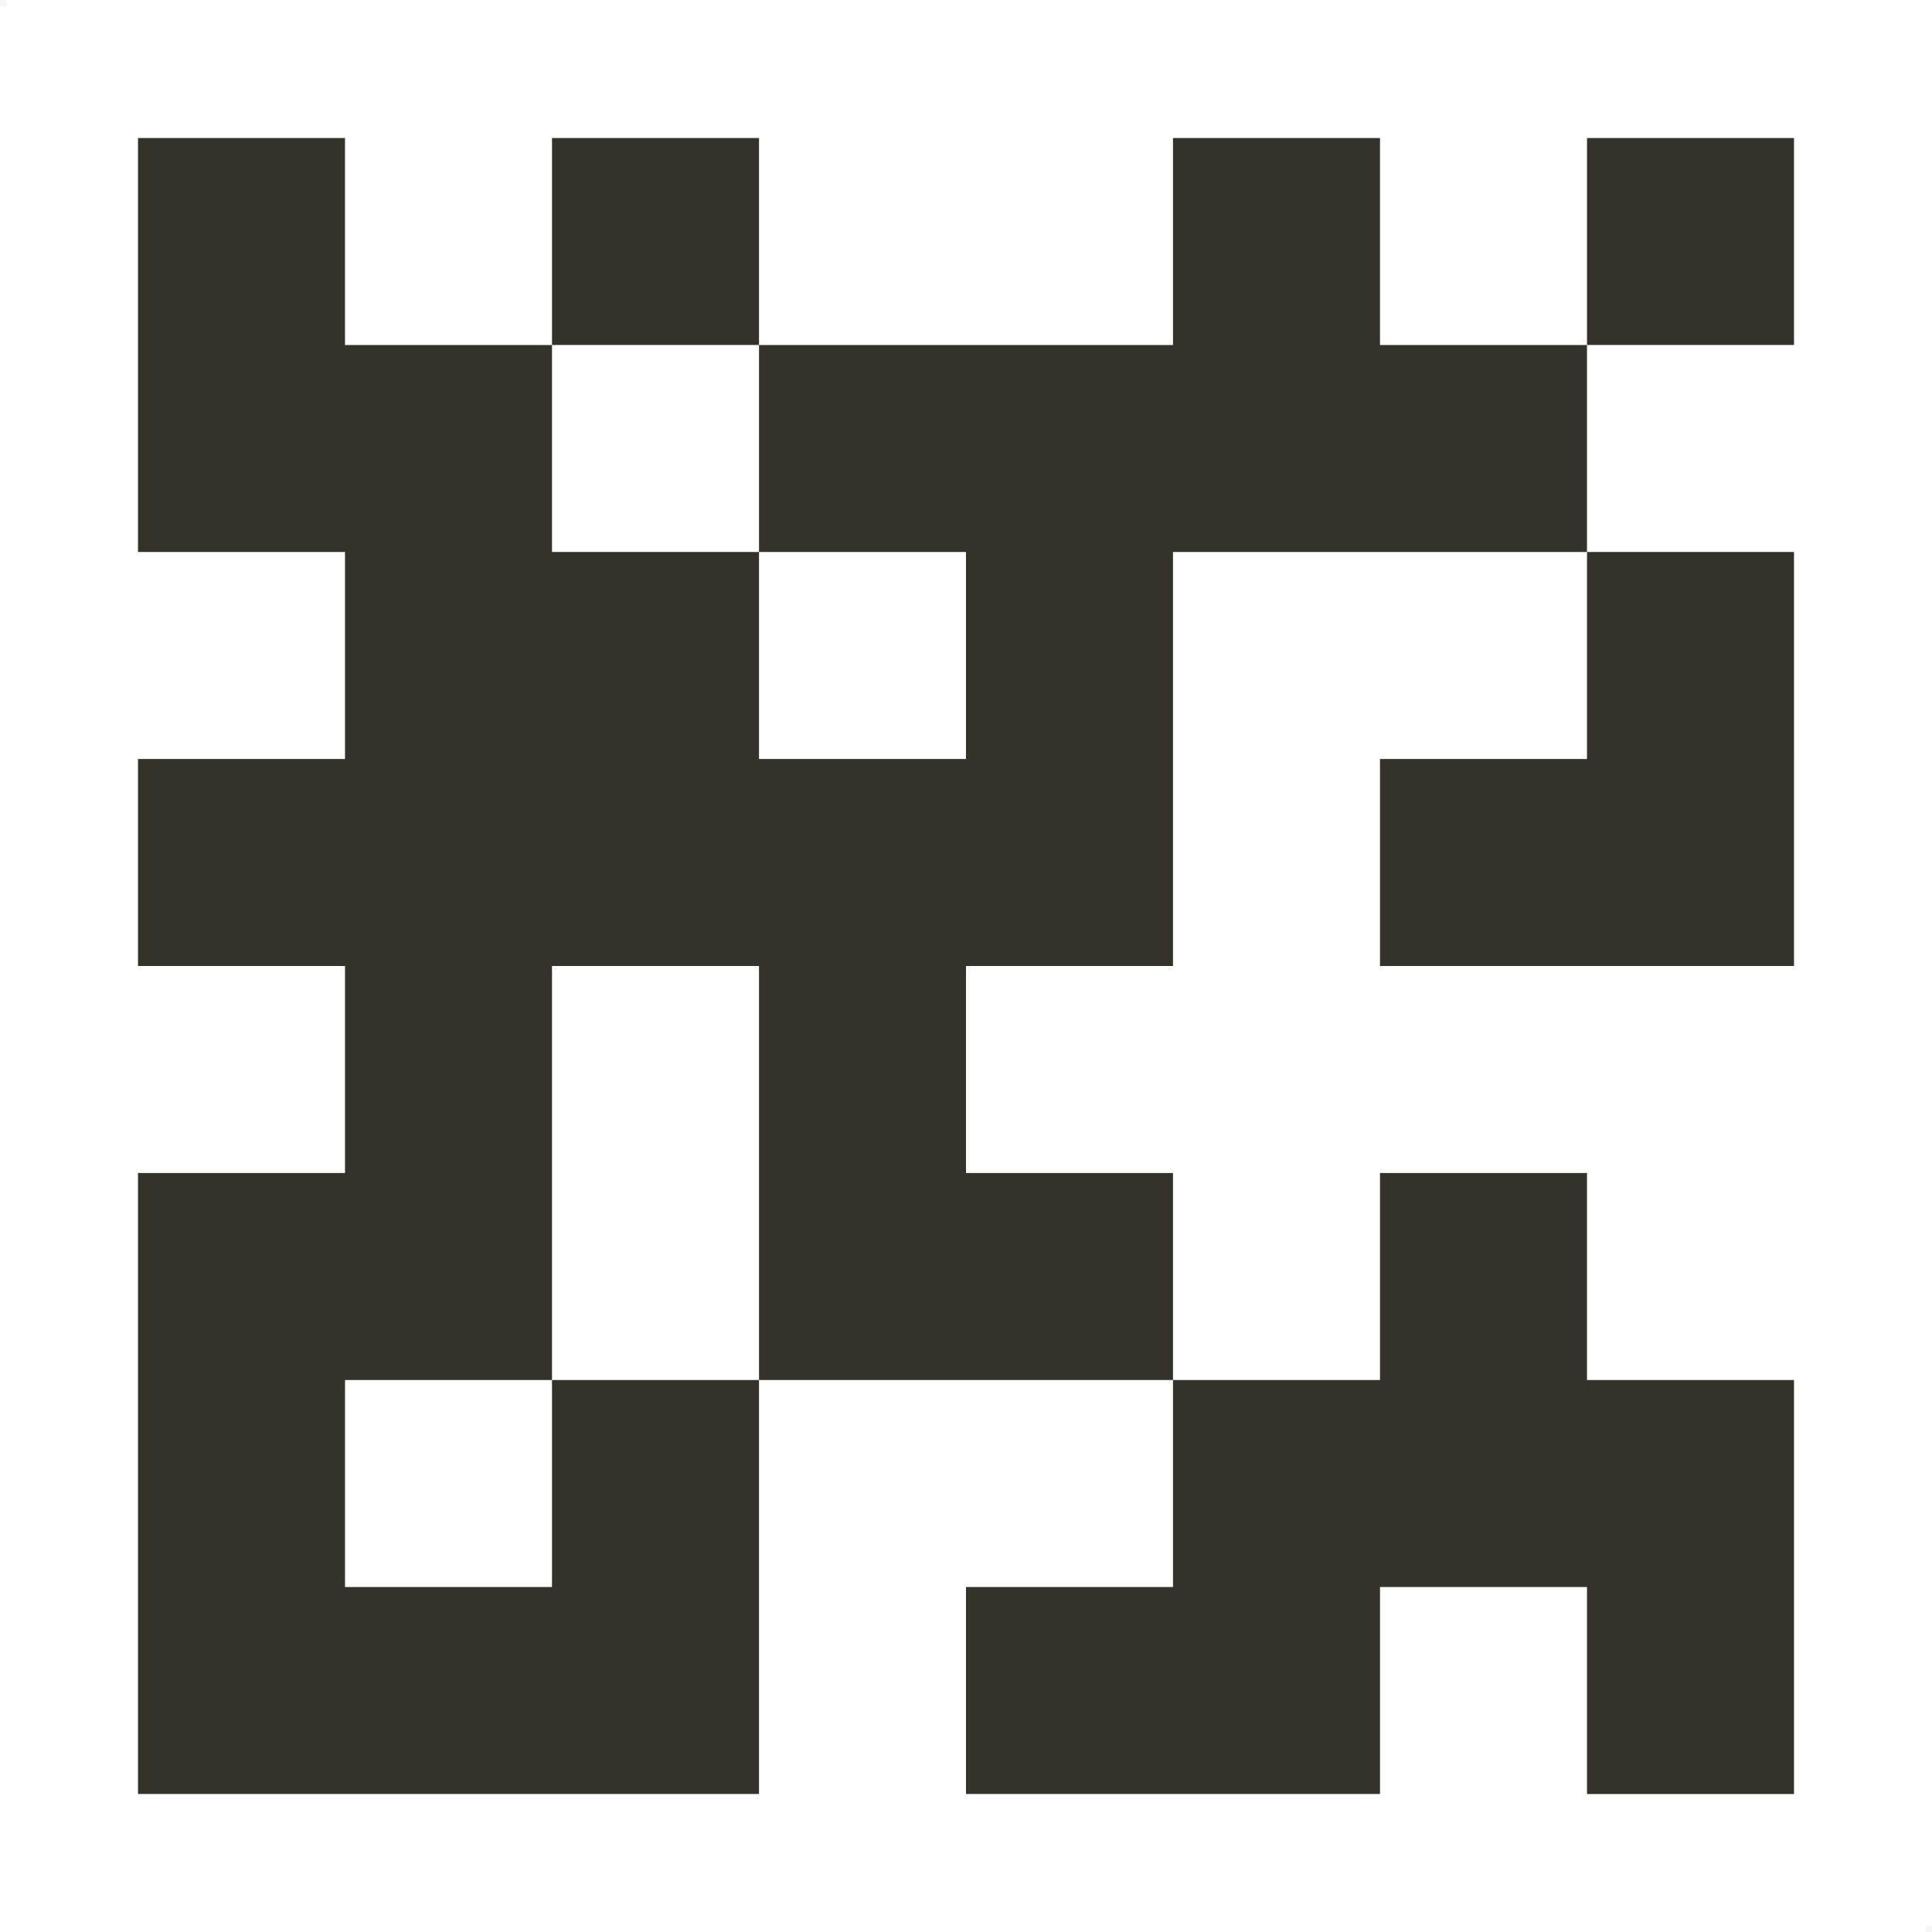 <svg id="voice-noise.svg" xmlns="http://www.w3.org/2000/svg" width="28" height="28" viewBox="0 0 28 28">
  <defs>
    <style>
      .cls-1 {
        fill: #b1aea8;
        opacity: 0.1;
      }

      .cls-1, .cls-2 {
        fill-rule: evenodd;
      }

      .cls-2 {
        fill: #33332c;
      }
    </style>
  </defs>
  <path id="sizer" class="cls-1" d="M287,231h0.094v0.094H287V231Zm27.906,27.906H315V259h-0.094v-0.094Z" transform="translate(-287 -231)"/>
  <path class="cls-2" d="M310,257v-3h-3v3h-6v-3h3v-3h3v-3h3v3h3v6h-3Zm-12-6v-6h-3v6h-3v3h3v-3h3v6h-9v-9h3v-3h-3v-3h3v-3h-3v-6h3v3h3v3h3v3h3v-3h-3v-3h6v-3h3v3h3v3h-6v6h-3v3h3v3h-6Zm-3-18h3v3h-3v-3Zm18,0v3h-3v-3h3Zm0,9v3h-6v-3h3v-3h3v3Z" transform="translate(-287 -231)"/>
</svg>
